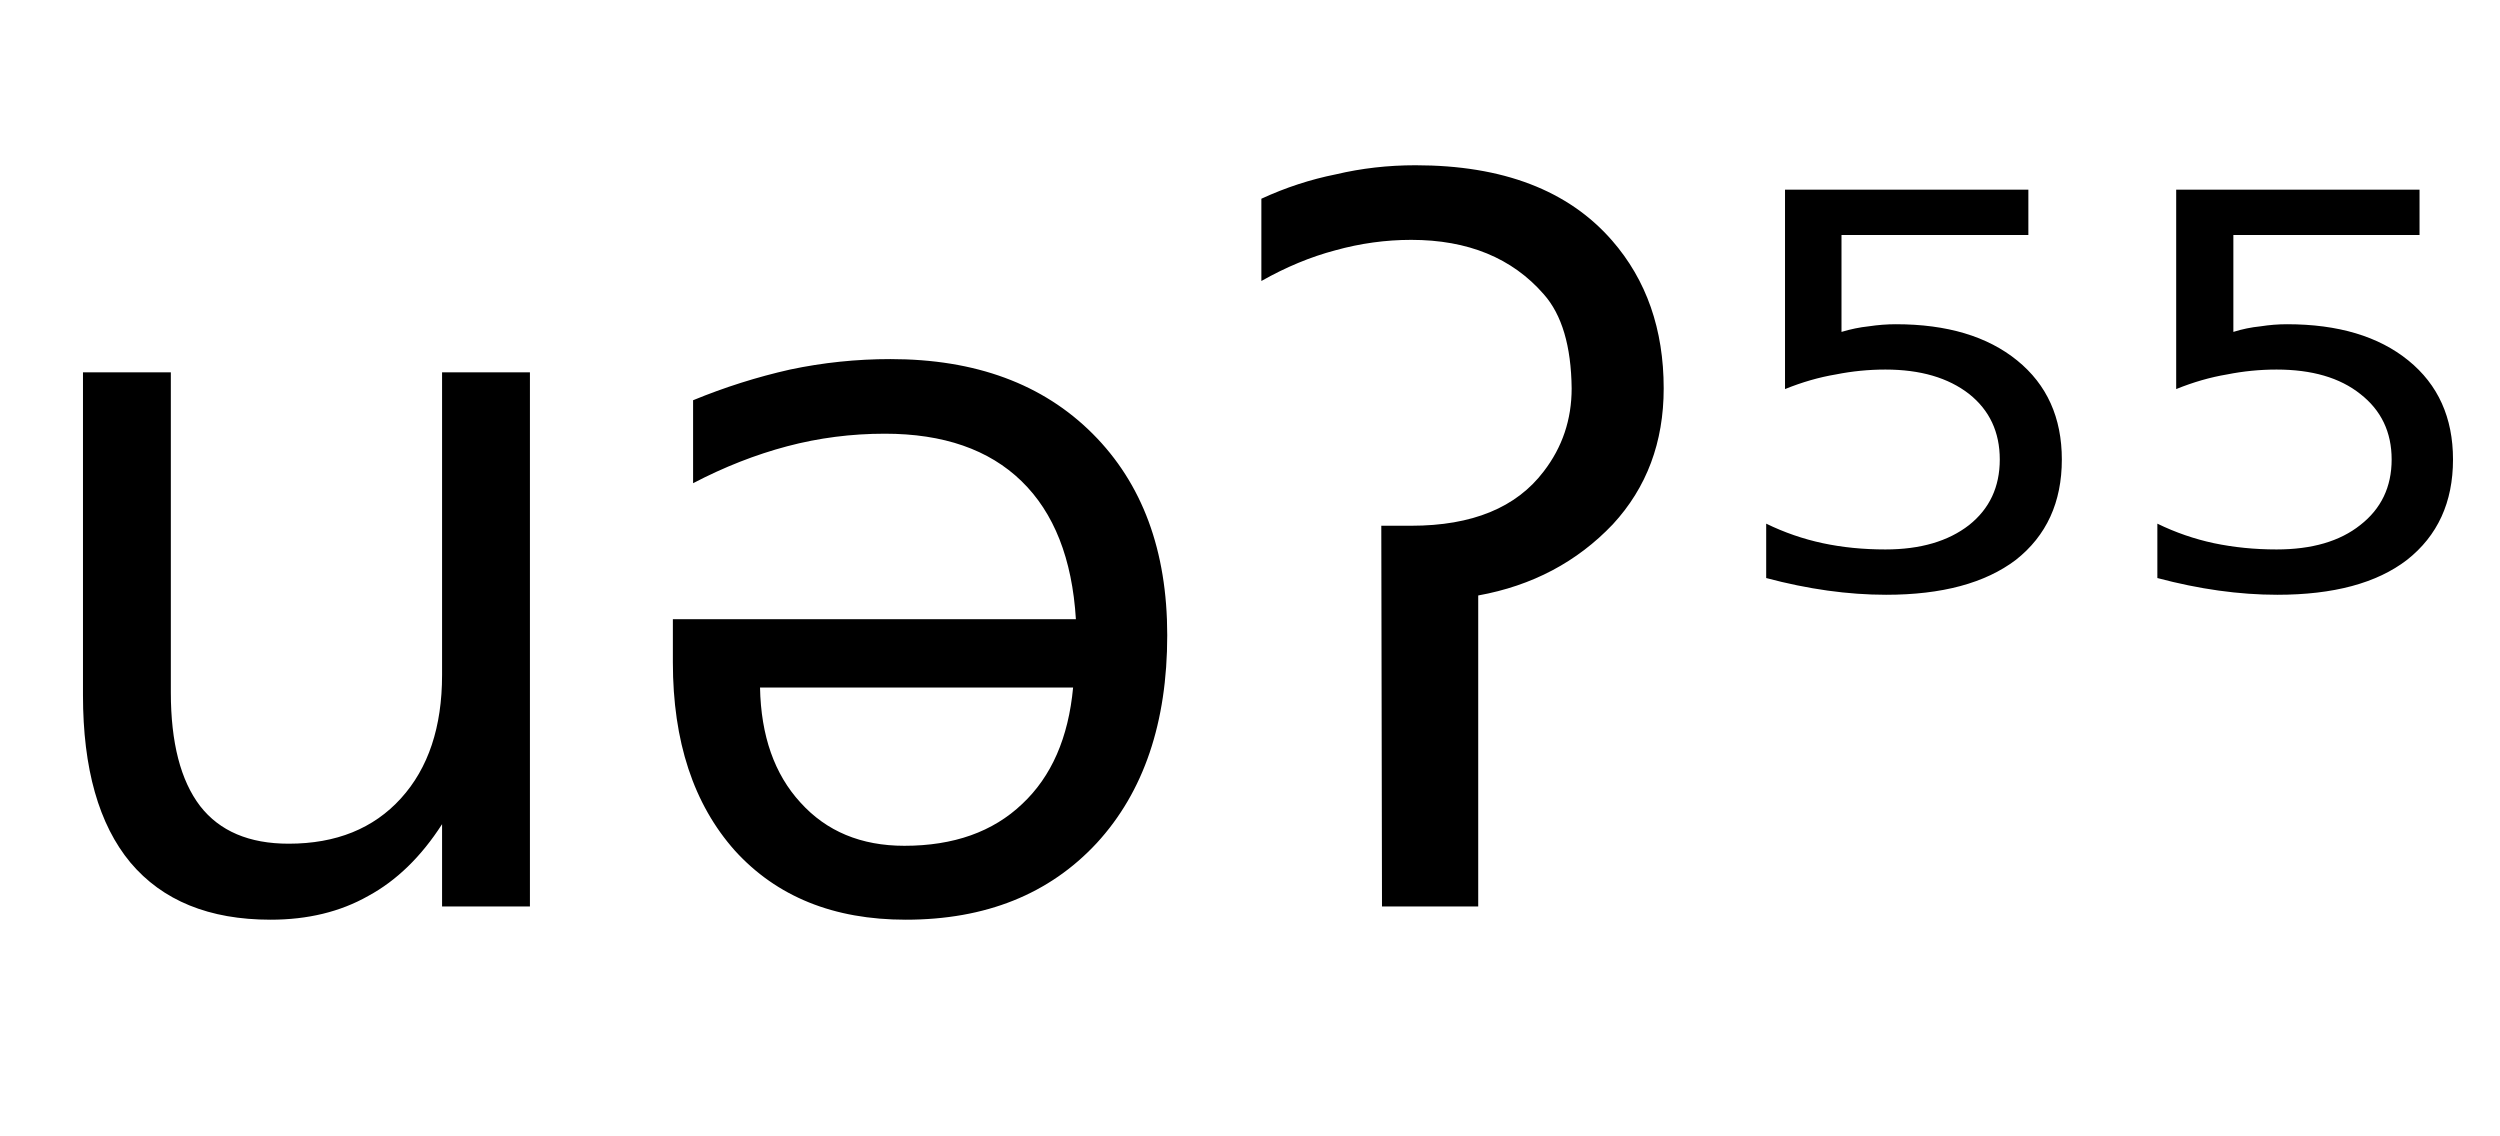 <svg height="16.297" width="35.854" xmlns="http://www.w3.org/2000/svg" ><path d="M1.19 9.97L1.19 9.97L1.19 5.34L2.45 5.34L2.45 9.93Q2.45 11.01 2.87 11.56Q3.29 12.10 4.14 12.10L4.14 12.10Q5.16 12.10 5.75 11.45Q6.34 10.80 6.34 9.68L6.34 9.68L6.34 5.34L7.60 5.34L7.60 13.00L6.34 13.00L6.34 11.82Q5.89 12.52 5.28 12.85Q4.68 13.19 3.88 13.19L3.88 13.19Q2.56 13.19 1.87 12.37Q1.19 11.55 1.19 9.97ZM4.35 5.15L4.35 5.15ZM9.65 9.50L9.65 9.50L9.65 8.88L15.43 8.88Q15.35 7.58 14.65 6.90Q13.95 6.22 12.69 6.22L12.69 6.22Q11.97 6.22 11.29 6.40Q10.61 6.58 9.94 6.93L9.94 6.93L9.94 5.74Q10.62 5.46 11.33 5.30Q12.04 5.15 12.77 5.15L12.77 5.15Q14.60 5.15 15.67 6.22Q16.74 7.29 16.74 9.11L16.74 9.11Q16.74 10.99 15.73 12.09Q14.71 13.19 12.99 13.19L12.99 13.19Q11.44 13.19 10.54 12.20Q9.65 11.20 9.65 9.50ZM15.39 9.86L10.90 9.86Q10.92 10.90 11.48 11.51Q12.04 12.13 12.97 12.13L12.97 12.13Q14.03 12.13 14.66 11.53Q15.29 10.94 15.39 9.86L15.39 9.86ZM19.82 13.00L19.81 7.54L20.24 7.54Q21.55 7.54 22.14 6.76L22.14 6.76Q22.54 6.24 22.54 5.57L22.54 5.57Q22.53 4.66 22.14 4.22L22.14 4.22Q21.46 3.44 20.24 3.44L20.24 3.44Q19.69 3.44 19.15 3.59L19.15 3.59Q18.62 3.73 18.09 4.03L18.09 4.03L18.09 2.85Q18.61 2.61 19.16 2.50L19.16 2.50Q19.71 2.37 20.30 2.37L20.30 2.37Q22.18 2.37 23.12 3.45L23.12 3.45Q23.86 4.30 23.86 5.57L23.86 5.57Q23.86 6.73 23.13 7.52L23.13 7.52Q22.36 8.33 21.20 8.54L21.20 8.54L21.20 13.00L19.82 13.00ZM25.60 5.58L25.60 2.72L29.09 2.72L29.09 3.37L26.41 3.37L26.41 4.76Q26.61 4.70 26.80 4.68L26.80 4.68Q27.00 4.65 27.19 4.65L27.19 4.65Q28.29 4.65 28.93 5.17L28.93 5.17Q29.57 5.69 29.57 6.59L29.57 6.59Q29.57 7.51 28.91 8.03L28.91 8.03Q28.25 8.53 27.05 8.53L27.05 8.53Q26.64 8.53 26.21 8.47Q25.78 8.41 25.33 8.29L25.33 8.29L25.33 7.51Q25.72 7.70 26.14 7.79L26.14 7.79Q26.56 7.88 27.04 7.88L27.04 7.88Q27.79 7.88 28.24 7.53Q28.68 7.18 28.68 6.59Q28.68 6.00 28.24 5.65Q27.79 5.30 27.04 5.30L27.04 5.30Q26.68 5.30 26.33 5.37Q25.97 5.43 25.60 5.58L25.60 5.58ZM31.21 5.58L31.21 2.72L34.70 2.72L34.70 3.37L32.03 3.37L32.03 4.76Q32.22 4.70 32.42 4.68L32.42 4.68Q32.61 4.65 32.80 4.65L32.80 4.65Q33.90 4.65 34.54 5.17L34.54 5.17Q35.18 5.69 35.18 6.59L35.18 6.59Q35.18 7.51 34.52 8.03L34.52 8.03Q33.87 8.53 32.66 8.53L32.66 8.53Q32.25 8.53 31.82 8.47Q31.39 8.41 30.94 8.29L30.94 8.29L30.94 7.51Q31.33 7.70 31.75 7.79L31.75 7.79Q32.18 7.88 32.65 7.88L32.65 7.88Q33.41 7.88 33.85 7.53Q34.30 7.18 34.30 6.59Q34.30 6.00 33.85 5.65Q33.41 5.30 32.65 5.30L32.65 5.30Q32.29 5.30 31.94 5.37Q31.58 5.43 31.21 5.58L31.21 5.58Z"></path></svg>